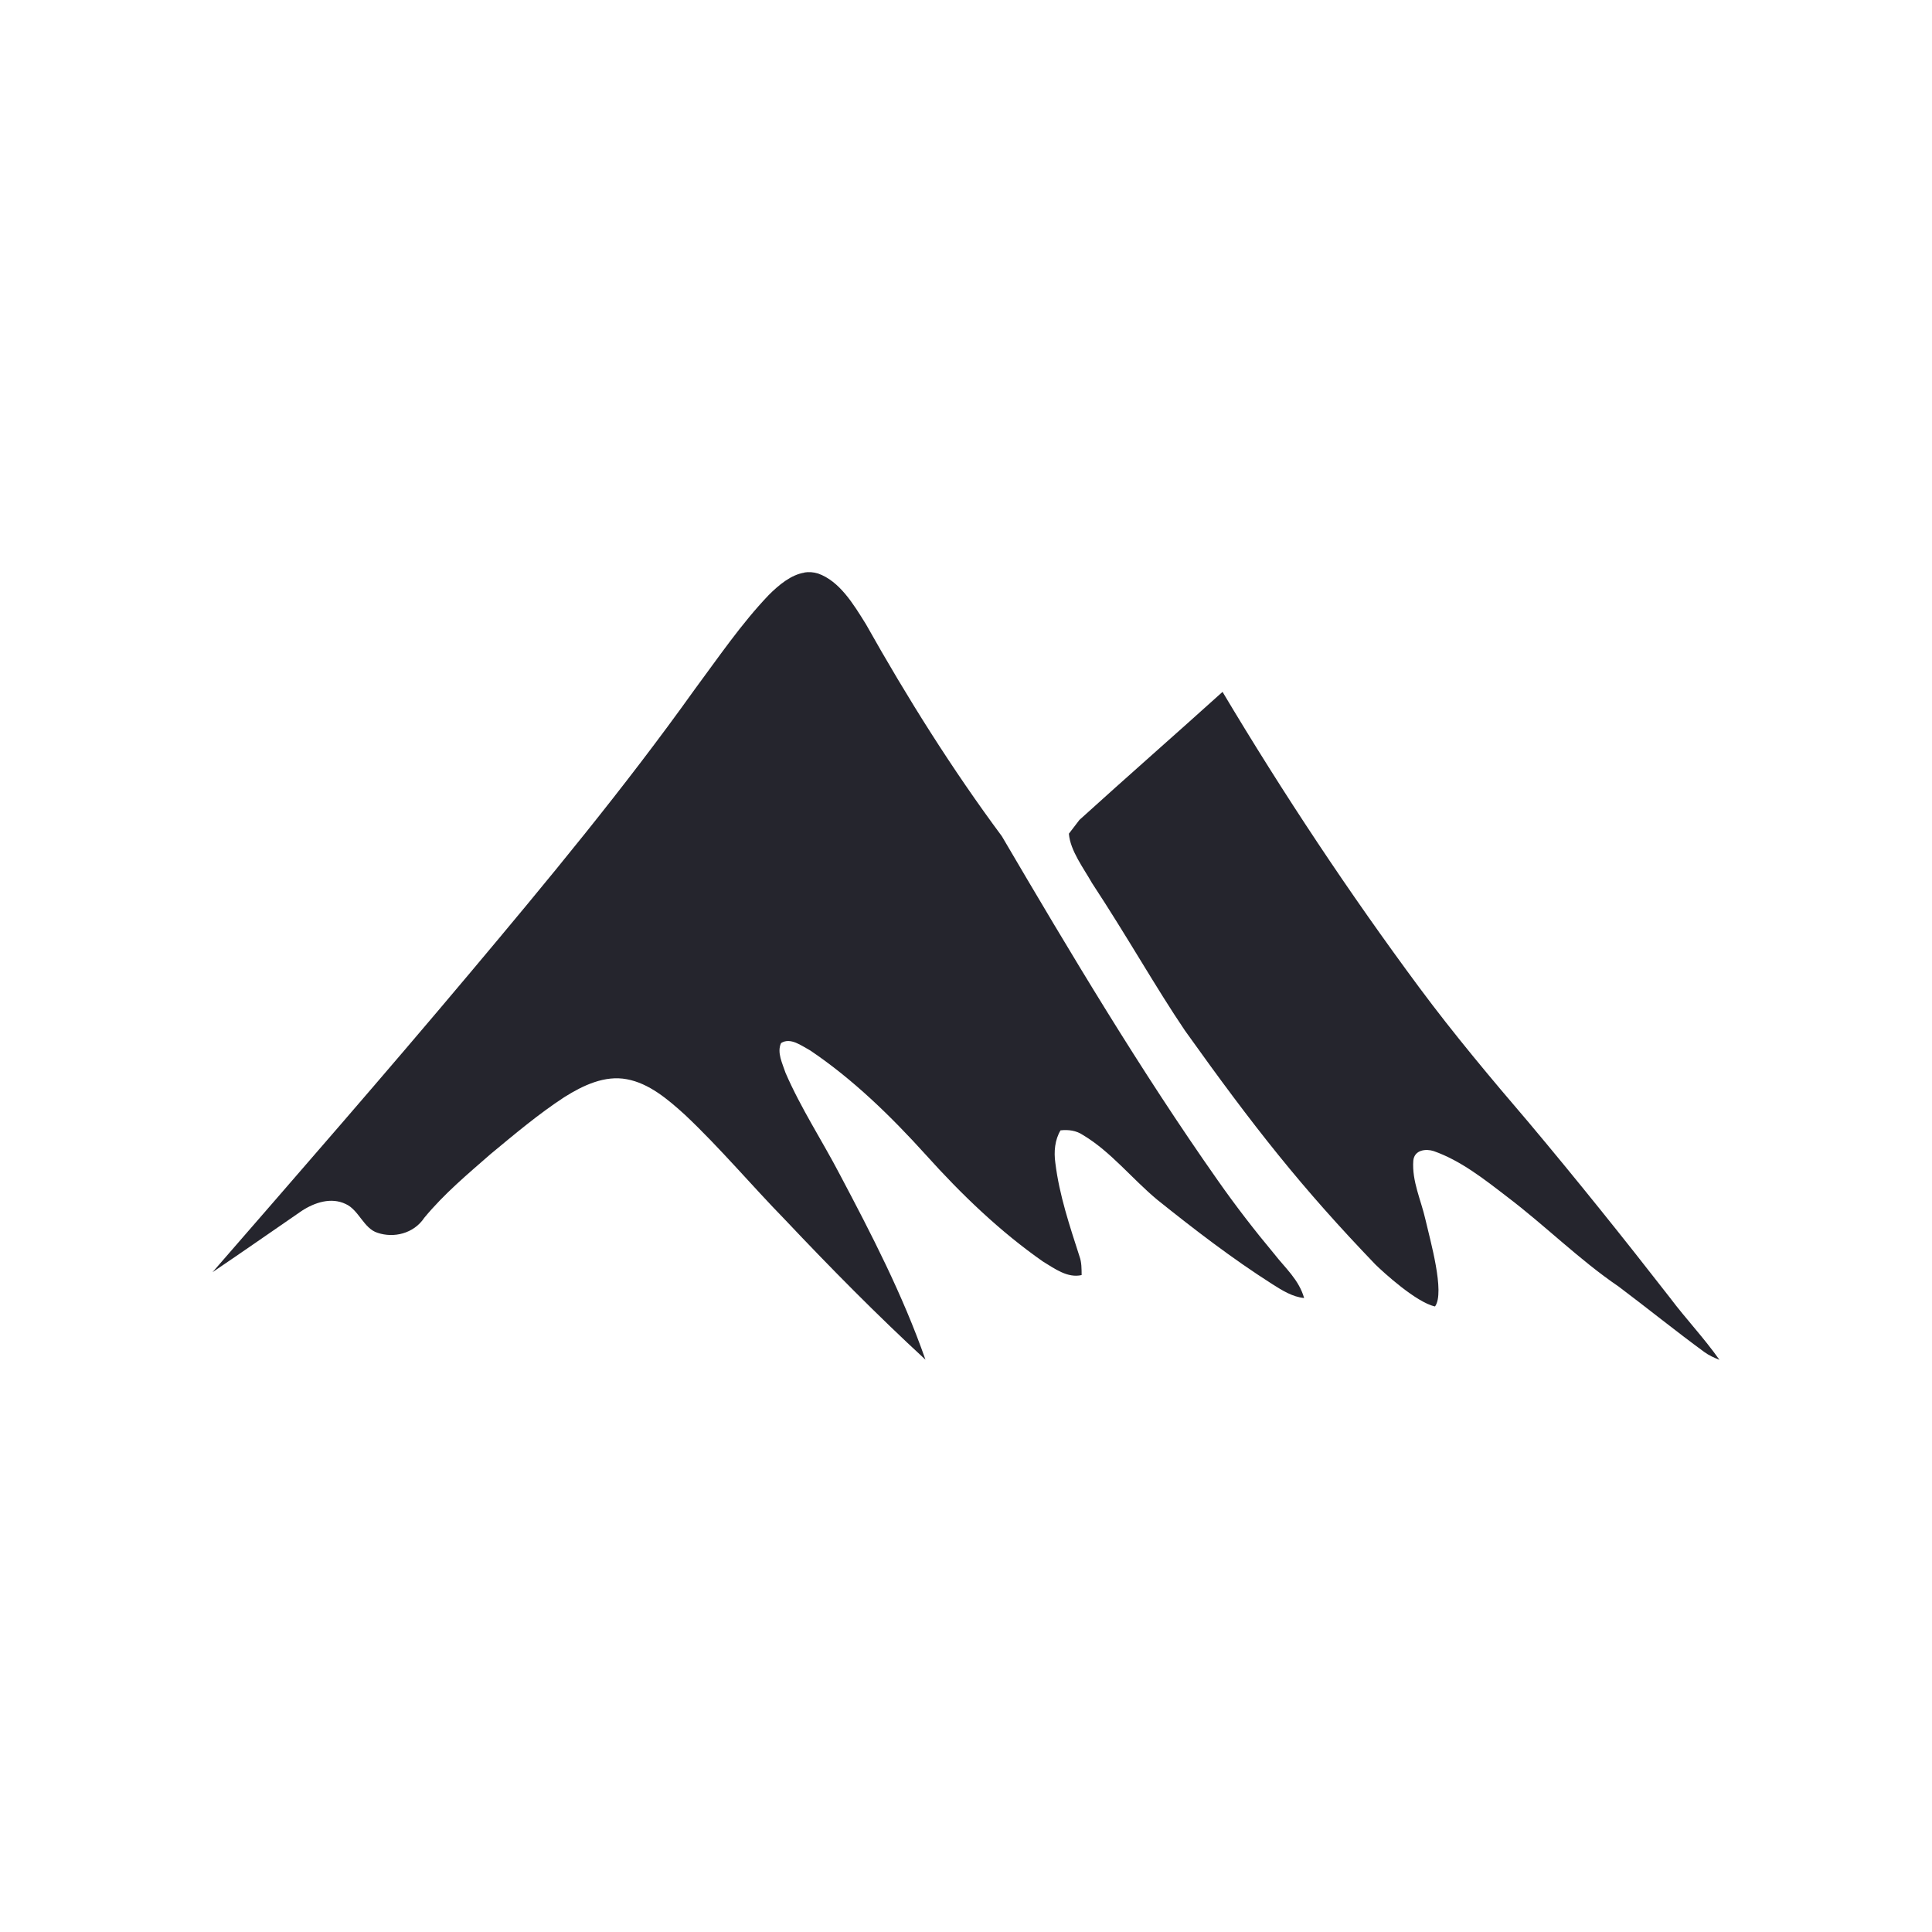 <?xml version="1.0" encoding="UTF-8" standalone="no"?>
<svg
   id="svg4379"
   width="200"
   height="200"
   inkscape:version="1.1.1 (3bf5ae0d25, 2021-09-20, custom)"
   sodipodi:docname="kde.svg"
   version="1.1"
   viewBox="0 0 200 200"
   xmlns:inkscape="http://www.inkscape.org/namespaces/inkscape"
   xmlns:sodipodi="http://sodipodi.sourceforge.net/DTD/sodipodi-0.dtd"
   xmlns="http://www.w3.org/2000/svg"
   xmlns:svg="http://www.w3.org/2000/svg">
  <defs
     id="defs8" />
  <sodipodi:namedview
     id="namedview39"
     bordercolor="#666666"
     borderopacity="1"
     gridtolerance="10"
     guidetolerance="10"
     inkscape:current-layer="svg4379"
     inkscape:cx="-34.5164"
     inkscape:cy="91.276701"
     inkscape:pageopacity="0"
     inkscape:pageshadow="2"
     inkscape:window-height="750"
     inkscape:window-maximized="1"
     inkscape:window-width="1440"
     inkscape:window-x="0"
     inkscape:window-y="32"
     inkscape:zoom="1.3037281"
     objecttolerance="10"
     pagecolor="#dfe2e4"
     showgrid="false"
     inkscape:pagecheckerboard="0">
    <inkscape:grid
       id="grid839"
       type="xygrid" />
  </sodipodi:namedview>
  <g
     id="22-22-start-here-kde"
     transform="matrix(7.091 0 0 7.091 22 22)">
    <rect
       id="rect5"
       width="22"
       height="22"
       opacity=".001" />
    <path
       id="path7"
       d="m8.642 5.257c-0.195 0.03-0.375 0.18-0.523 0.328-0.398 0.417-0.733 0.909-1.083 1.381-1.03 1.442-2.149 2.792-3.274 4.131-1.239 1.475-2.501 2.922-3.762 4.373 0.436-0.295 0.868-0.596 1.302-0.895 0.191-0.125 0.431-0.202 0.641-0.101 0.192 0.084 0.264 0.359 0.467 0.421 0.234 0.079 0.526 0.014 0.682-0.22 0.291-0.352 0.634-0.638 0.968-0.93 0.35-0.29 0.7-0.585 1.075-0.83 0.278-0.175 0.593-0.323 0.914-0.262 0.324 0.06 0.598 0.292 0.851 0.522 0.51 0.481 0.97 1.029 1.463 1.534 0.664 0.703 1.342 1.39 2.045 2.038-0.333-0.951-0.79-1.834-1.251-2.705-0.26-0.498-0.566-0.962-0.792-1.483-0.043-0.133-0.129-0.296-0.065-0.434 0.138-0.088 0.297 0.039 0.426 0.108 0.618 0.416 1.172 0.953 1.689 1.525 0.524 0.583 1.087 1.122 1.708 1.556 0.174 0.106 0.361 0.245 0.565 0.198-0.001-0.091 6.83e-4 -0.184-0.03-0.269-0.143-0.446-0.296-0.895-0.354-1.37-0.023-0.163-0.007-0.336 0.076-0.474 0.114-0.012 0.229 0.001 0.33 0.07 0.402 0.24 0.714 0.637 1.079 0.941 0.546 0.438 1.1 0.863 1.682 1.234 0.146 0.093 0.297 0.187 0.465 0.203-0.076-0.268-0.278-0.44-0.434-0.641-0.289-0.346-0.567-0.706-0.829-1.08-1.128-1.604-2.145-3.309-3.15-5.021-0.723-0.974-1.378-2.016-1.984-3.095-0.184-0.296-0.385-0.629-0.699-0.74-0.068-0.021-0.135-0.025-0.2-0.015zm6.104 1.74c-0.688 0.621-1.403 1.247-2.09 1.87l-0.154 0.201c0.019 0.247 0.214 0.502 0.337 0.72 0.521 0.792 0.932 1.527 1.359 2.157 1.006 1.409 1.7 2.29 2.779 3.413 0.115 0.112 0.595 0.553 0.87 0.612 0.149-0.203-0.072-0.971-0.139-1.265-0.064-0.286-0.2-0.563-0.178-0.864 0.016-0.161 0.19-0.175 0.298-0.139 0.393 0.138 0.735 0.408 1.073 0.668 0.553 0.419 1.055 0.921 1.626 1.309 0.419 0.315 0.829 0.647 1.251 0.956 0.068 0.05 0.143 0.083 0.221 0.114-0.224-0.318-0.488-0.595-0.721-0.905-0.675-0.868-1.362-1.725-2.065-2.562-0.548-0.64-1.09-1.286-1.596-1.968-1.023-1.38-1.981-2.822-2.872-4.316z"
       style="fill:#25252d;fill-opacity:1" />
  </g>
</svg>
